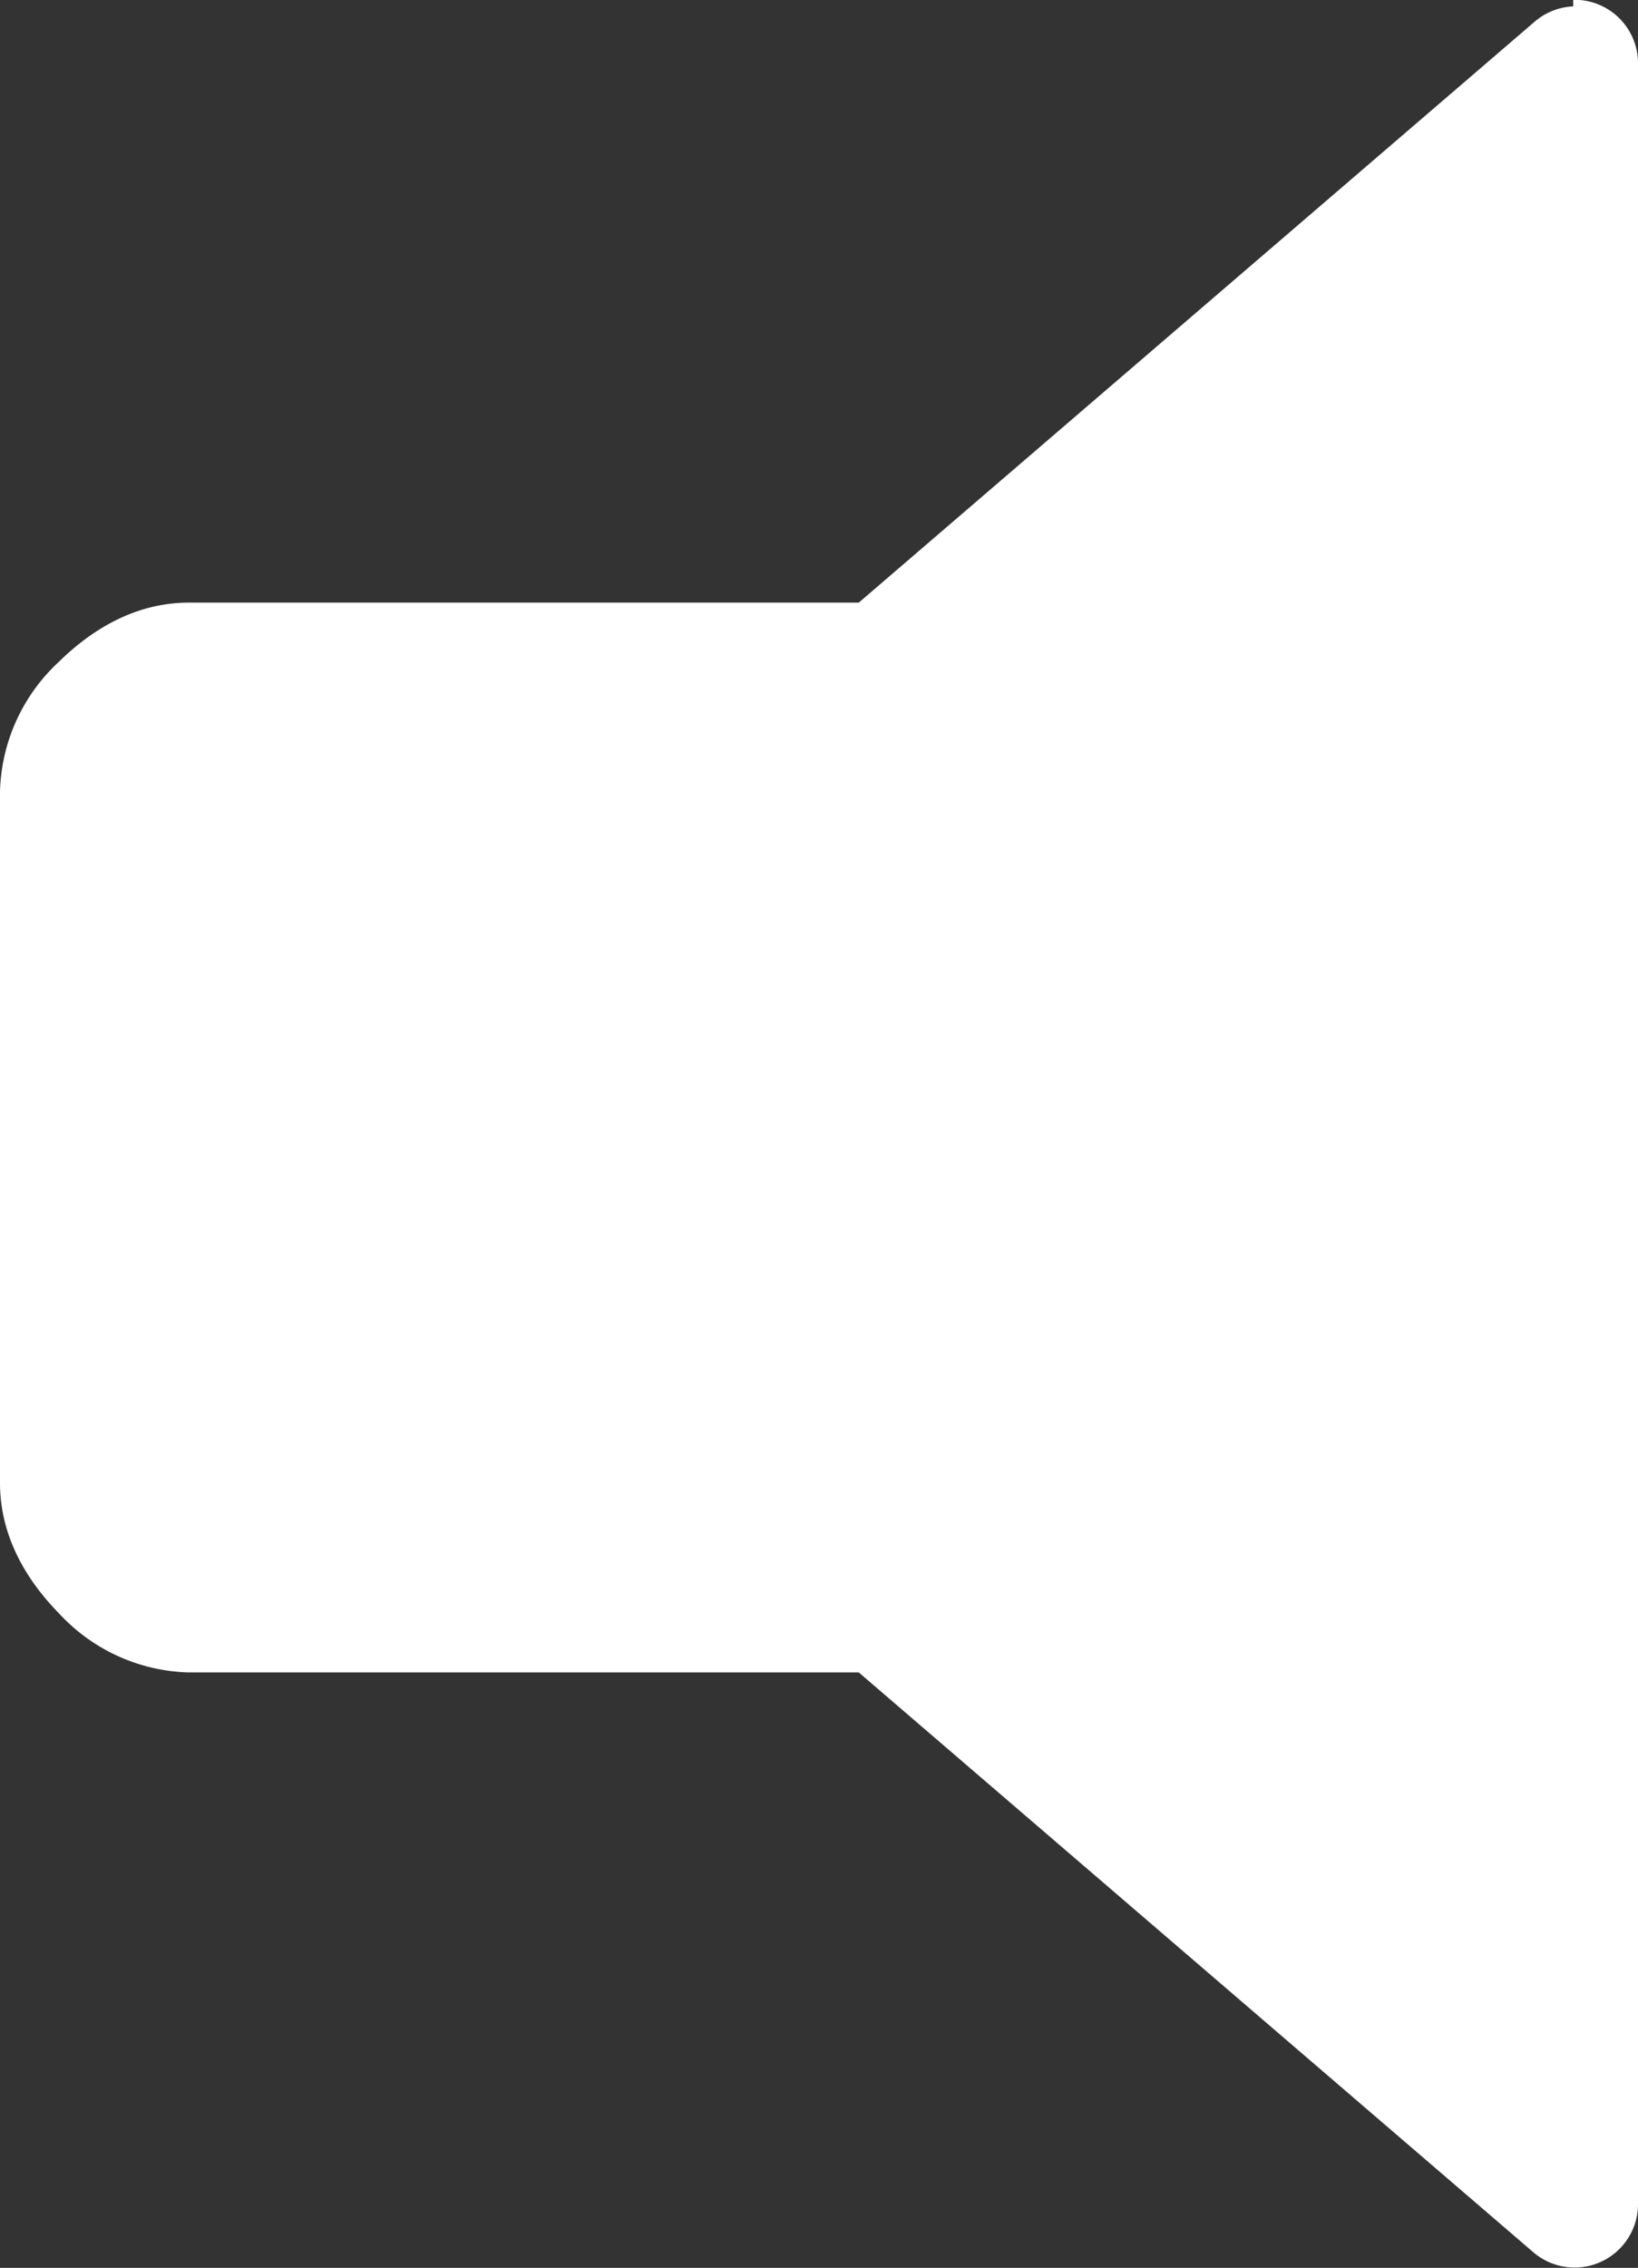 <?xml version="1.0" encoding="UTF-8" standalone="no"?>
<svg
   xmlns:dc="http://purl.org/dc/elements/1.1/"
   xmlns:cc="http://creativecommons.org/ns#"
   xmlns:rdf="http://www.w3.org/1999/02/22-rdf-syntax-ns#"
   xmlns:svg="http://www.w3.org/2000/svg"
   xmlns="http://www.w3.org/2000/svg"
   xmlns:sodipodi="http://sodipodi.sourceforge.net/DTD/sodipodi-0.dtd"
   xmlns:inkscape="http://www.inkscape.org/namespaces/inkscape"
   width="8.215mm"
   height="11.369mm"
   viewBox="0 0 8.215 11.369"
   version="1.1"
   id="svg908"
   inkscape:version="1.0.1 (3bc2e813f5, 2020-09-07)"
   sodipodi:docname="icon_Volume.svg">
  <rect x="0" y="0" width="8.215" height="11.369" fill="#333333" stroke="none"/>
  <defs
     id="defs902" />
  <sodipodi:namedview
     id="base"
     pagecolor="#000000"
     bordercolor="#666666"
     borderopacity="1.0"
     inkscape:pageopacity="0"
     inkscape:pageshadow="2"
     inkscape:zoom="11.2"
     inkscape:cx="22.122098"
     inkscape:cy="25.902733"
     inkscape:document-units="mm"
     inkscape:current-layer="layer1"
     inkscape:document-rotation="0"
     showgrid="false"
     inkscape:pagecheckerboard="true"
     inkscape:window-width="1920"
     inkscape:window-height="976"
     inkscape:window-x="1912"
     inkscape:window-y="-8"
     inkscape:window-maximized="1" />
  <g
     inkscape:label="图层 1"
     inkscape:groupmode="layer"
     id="layer1"
     transform="translate(-104.749,-100.149)">
    <path
       d="m 112.639,100.181 a 0.318,0.318 0 0 0 -0.196,0.079 l -3.387,2.91 h -3.36 c -0.265,0 -0.484,0.132 -0.651,0.296 a 0.918,0.918 0 0 0 -0.296,0.651 v 3.466 c 0,0.267 0.132,0.487 0.296,0.654 a 0.918,0.918 0 0 0 0.651,0.296 h 3.36 l 3.387,2.91 a 0.318,0.318 0 0 0 0.521,-0.238 v -10.742 a 0.318,0.318 0 0 0 -0.325,-0.315 z"
       id="path4"
       inkscape:label="Volume 0%"
       style="stroke-width:0.265;fill:#ffffff" />
  </g>
</svg>
